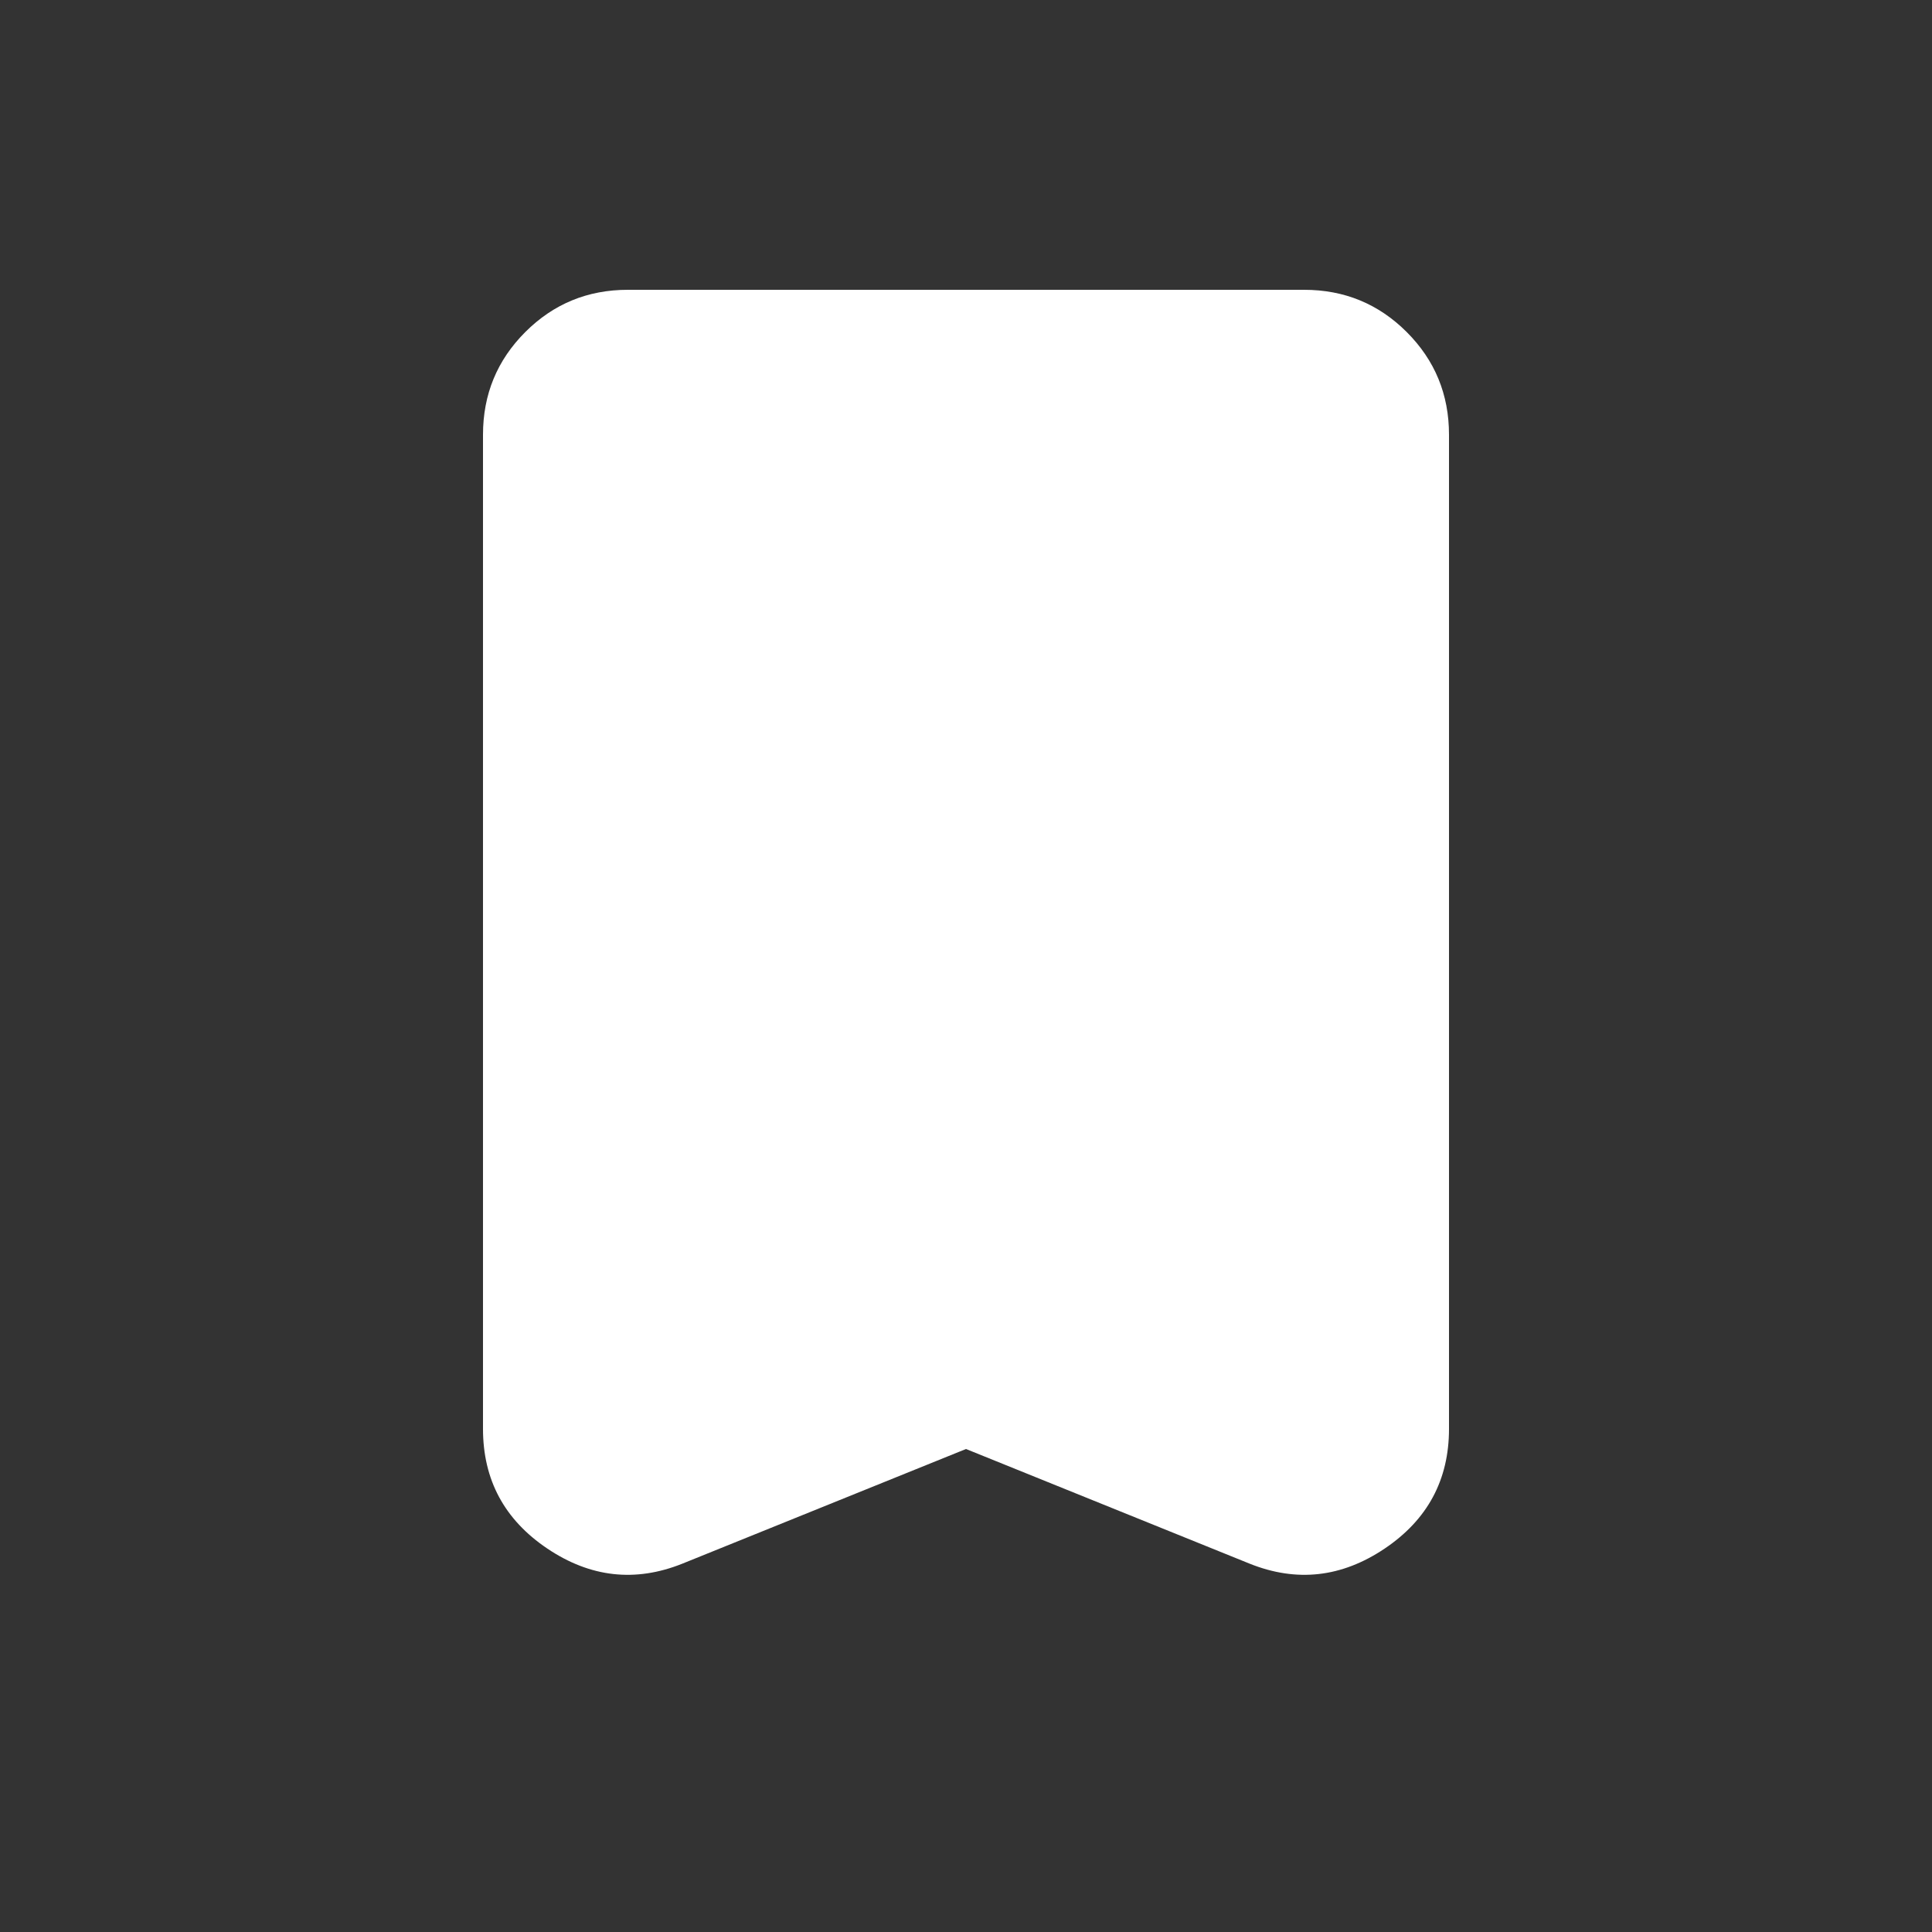 <svg xmlns="http://www.w3.org/2000/svg" height="100%" viewBox="0 -960 960 960" width="100%"><rect x="0" y="-960" width="960" height="960" fill="#333333" stroke="none"/><path d="m480-240-141 57q-35 14-67-7.5T240-250v-494q0-30 21-51t51-21h336q30 0 51 21t21 51v494q0 38-32 59.5t-67 7.5l-141-57Z" fill="white"/></svg>